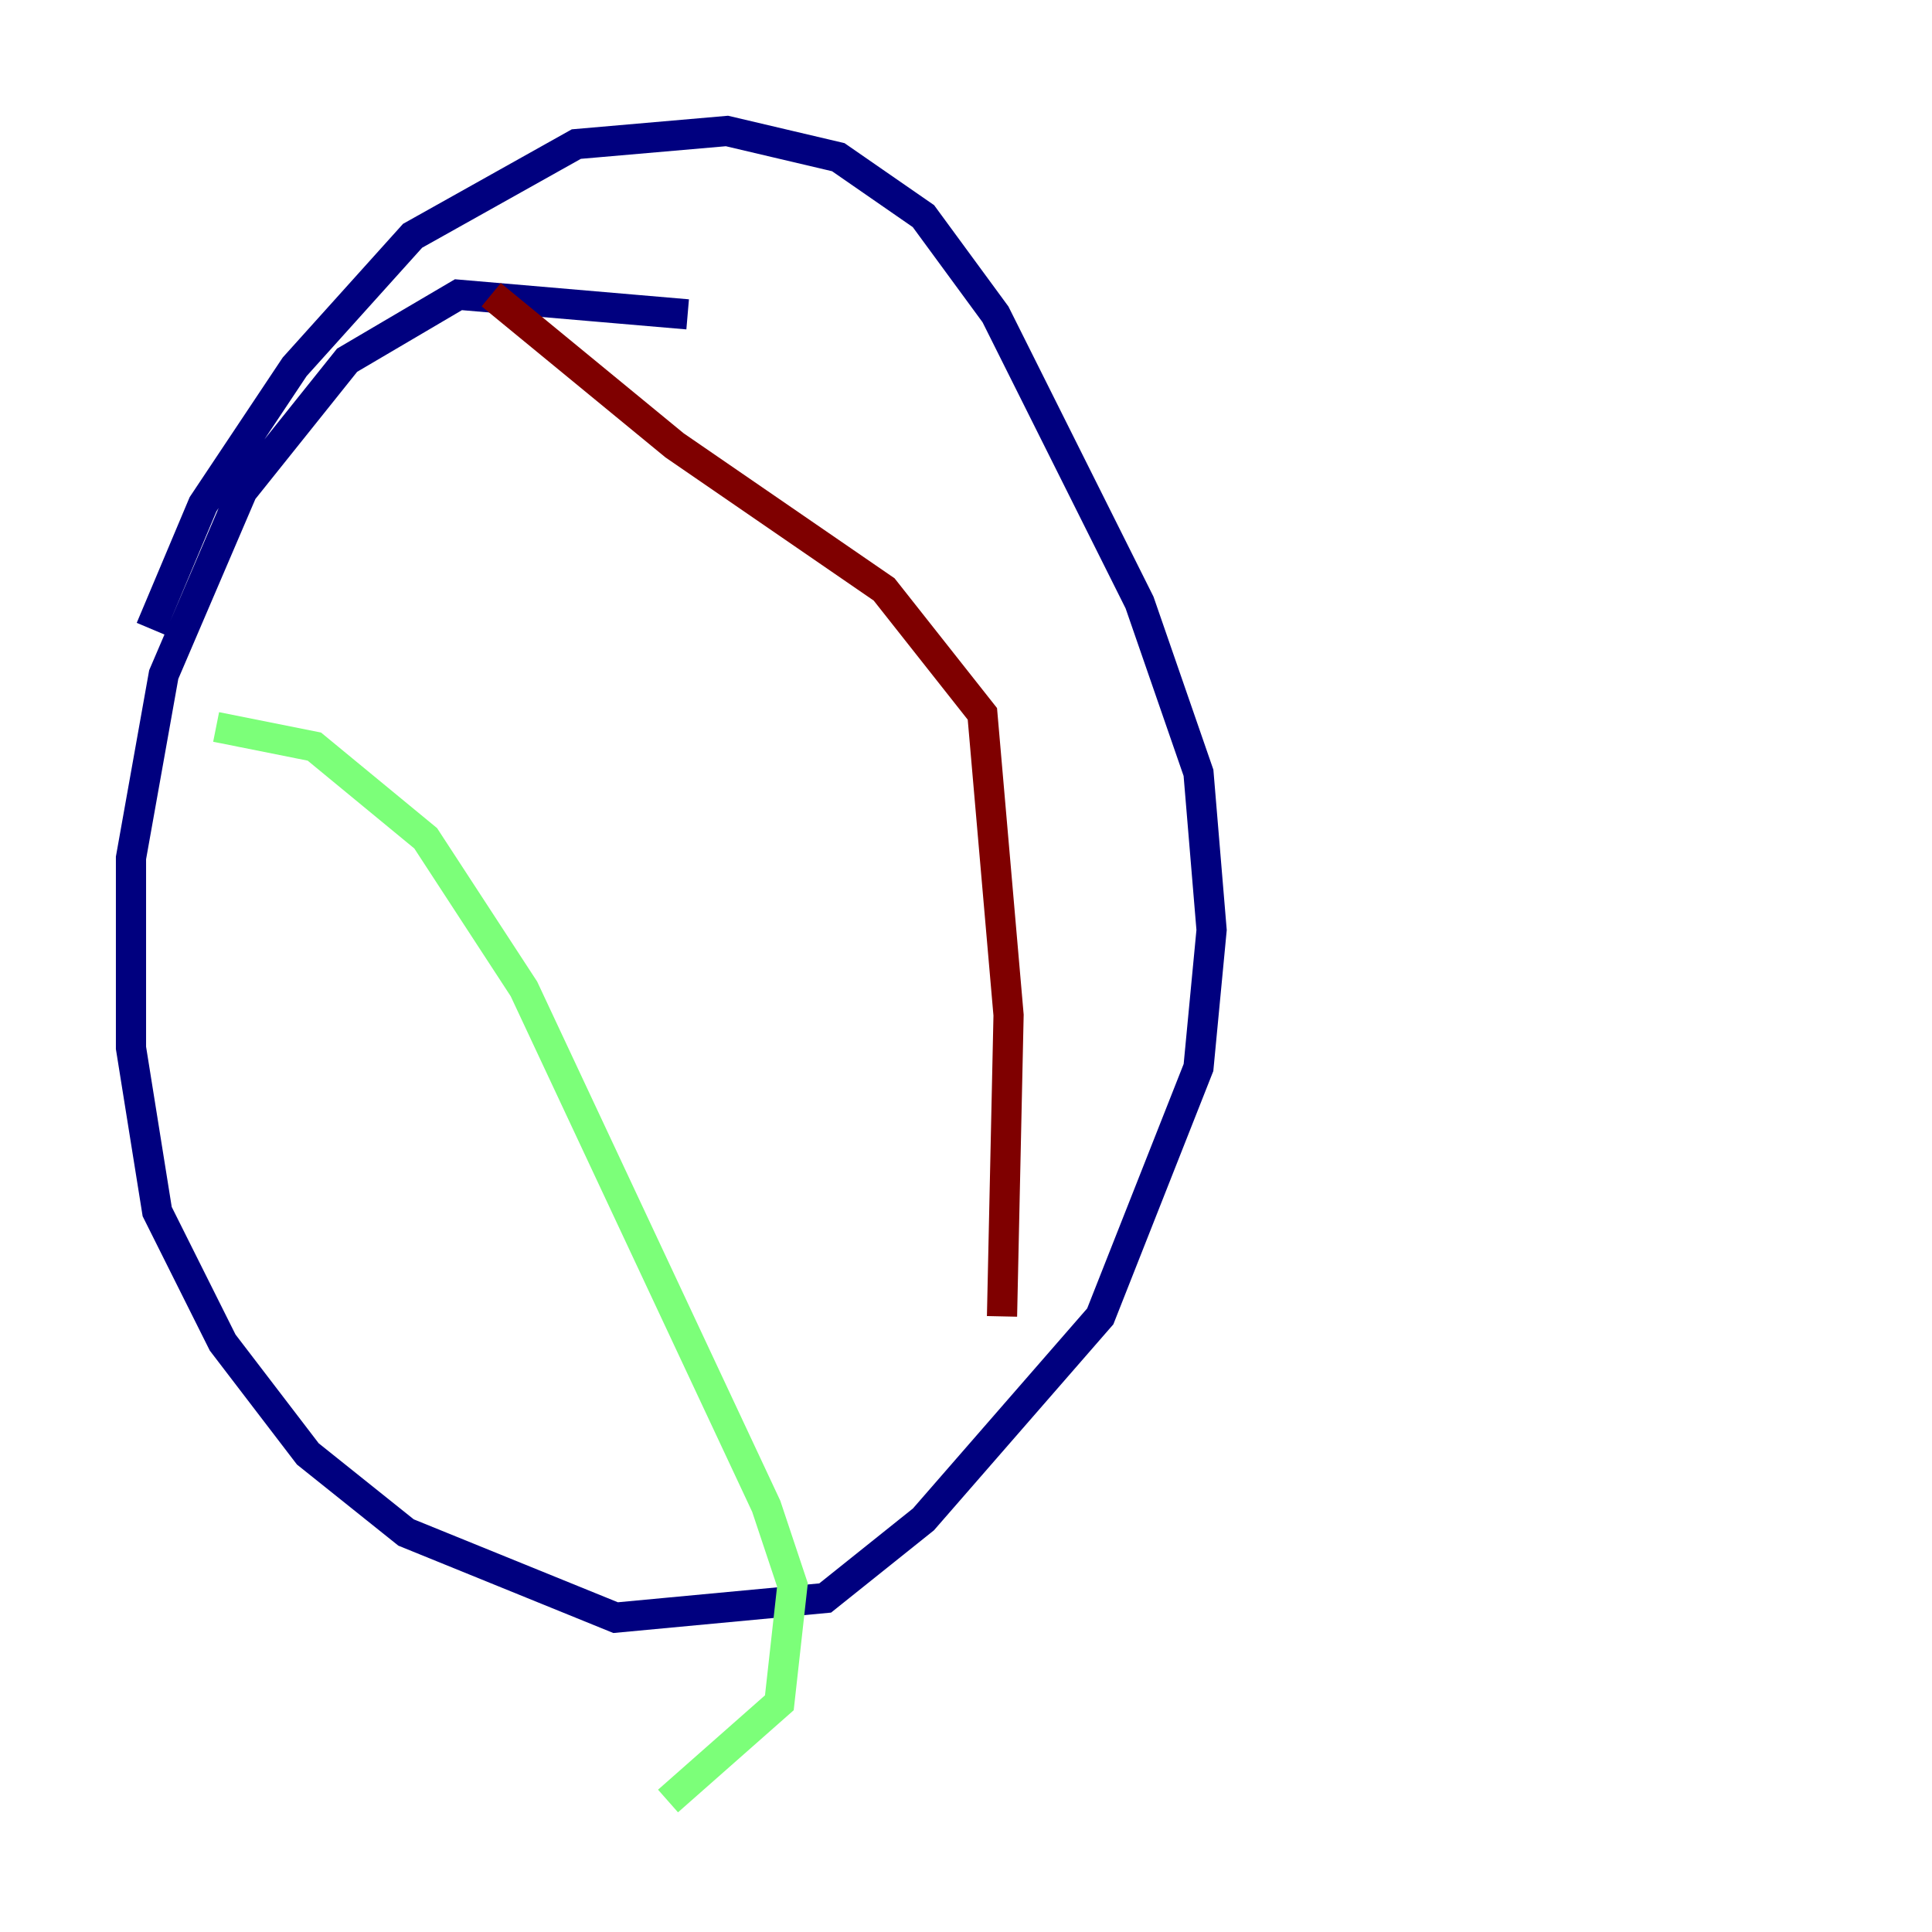 <?xml version="1.0" encoding="utf-8" ?>
<svg baseProfile="tiny" height="128" version="1.2" viewBox="0,0,128,128" width="128" xmlns="http://www.w3.org/2000/svg" xmlns:ev="http://www.w3.org/2001/xml-events" xmlns:xlink="http://www.w3.org/1999/xlink"><defs /><polyline fill="none" points="45.559,20.827 30.373,19.525 22.997,23.864 16.054,32.542 10.848,44.691 8.678,56.841 8.678,69.424 10.414,80.271 14.752,88.949 20.393,96.325 26.902,101.532 40.786,107.173 54.671,105.871 61.18,100.664 72.895,87.214 79.403,70.725 80.271,61.614 79.403,51.2 75.498,39.919 65.953,20.827 61.18,14.319 55.539,10.414 48.163,8.678 38.183,9.546 27.336,15.62 19.525,24.298 13.451,33.41 9.98,41.654" stroke="#00007f" stroke-width="2" /><polyline fill="none" points="14.319,48.163 20.827,49.464 28.203,55.539 34.712,65.519 50.766,99.797 52.502,105.003 51.634,112.814 44.258,119.322" stroke="#7cff79" stroke-width="2" /><polyline fill="none" points="32.542,19.525 44.691,29.505 58.576,39.051 65.085,47.295 66.82,67.254 66.386,87.214" stroke="#7f0000" stroke-width="2" /></svg>